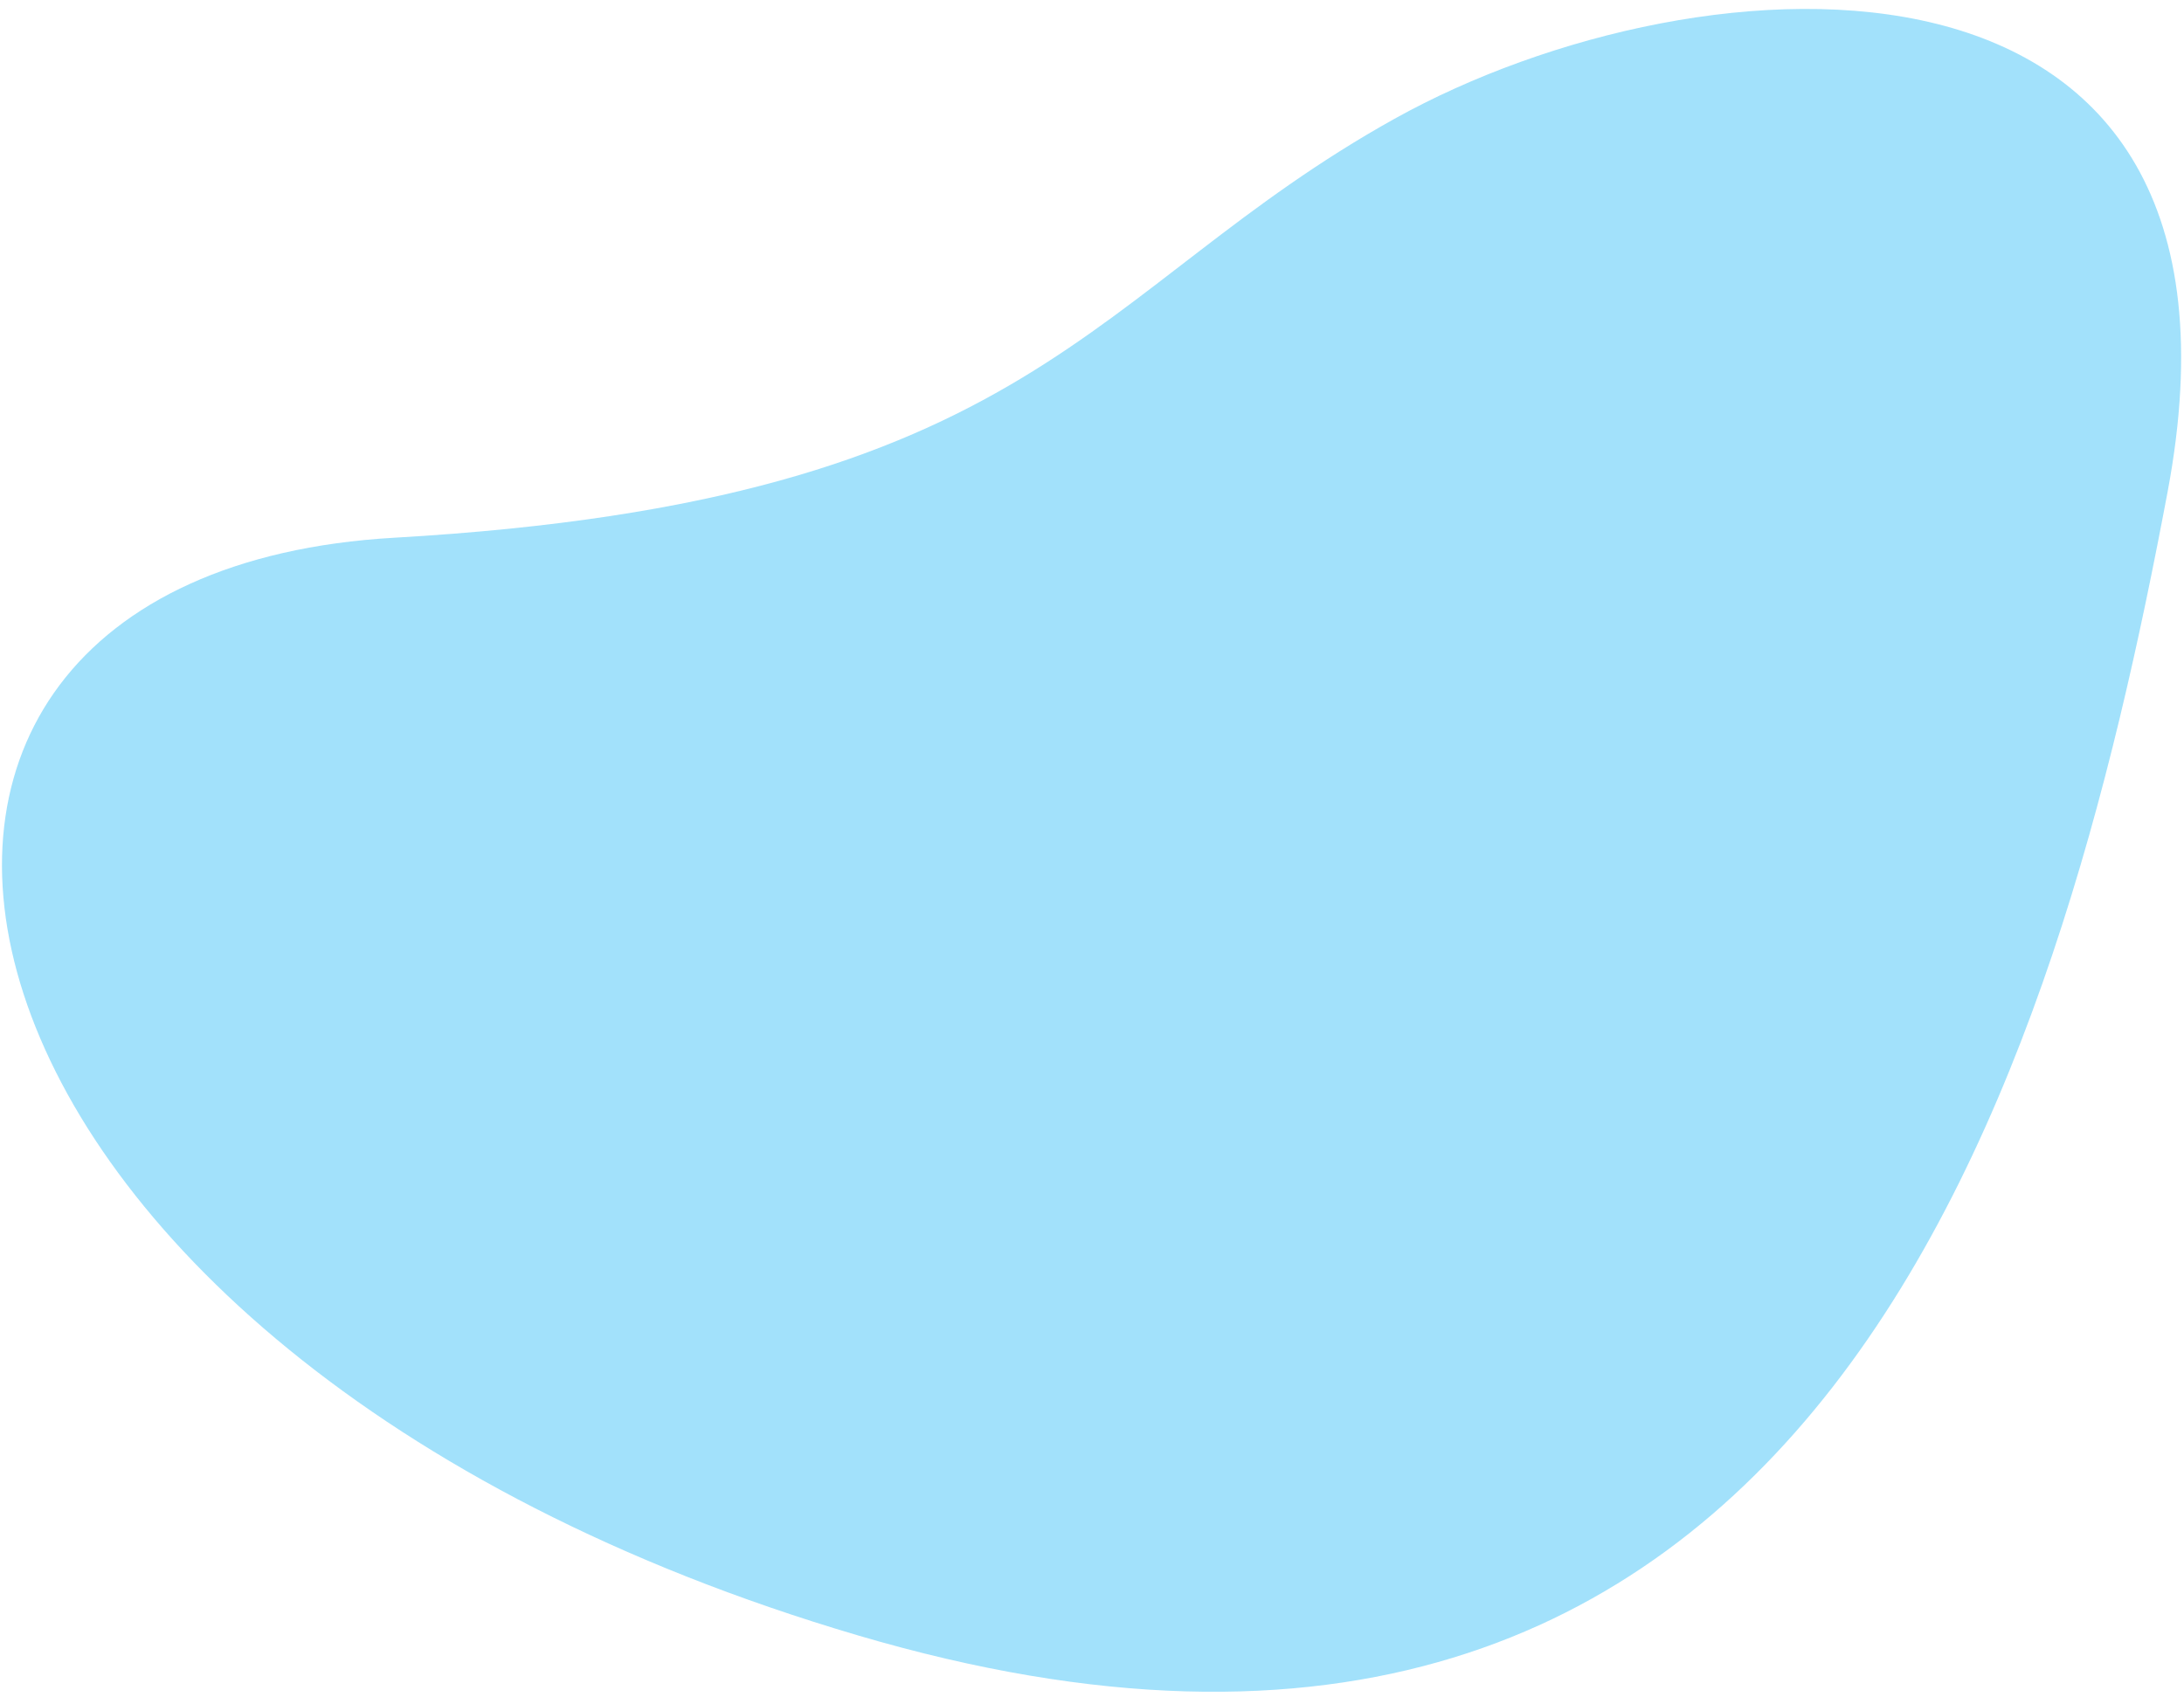 <svg width="157" id="blue-svg" height="122" fill="none" xmlns="http://www.w3.org/2000/svg"><path opacity=".8" fill-rule="evenodd" clip-rule="evenodd" d="M155.823 35.356c7.822-41.645-33.5-39.108-55.58-26.813-22.08 12.294-25.567 27.464-71.882 30.12-46.316 2.655-35.889 58.518 33.284 78.92S148 77 155.823 35.356Z" fill="#8BD9FA"/></svg>